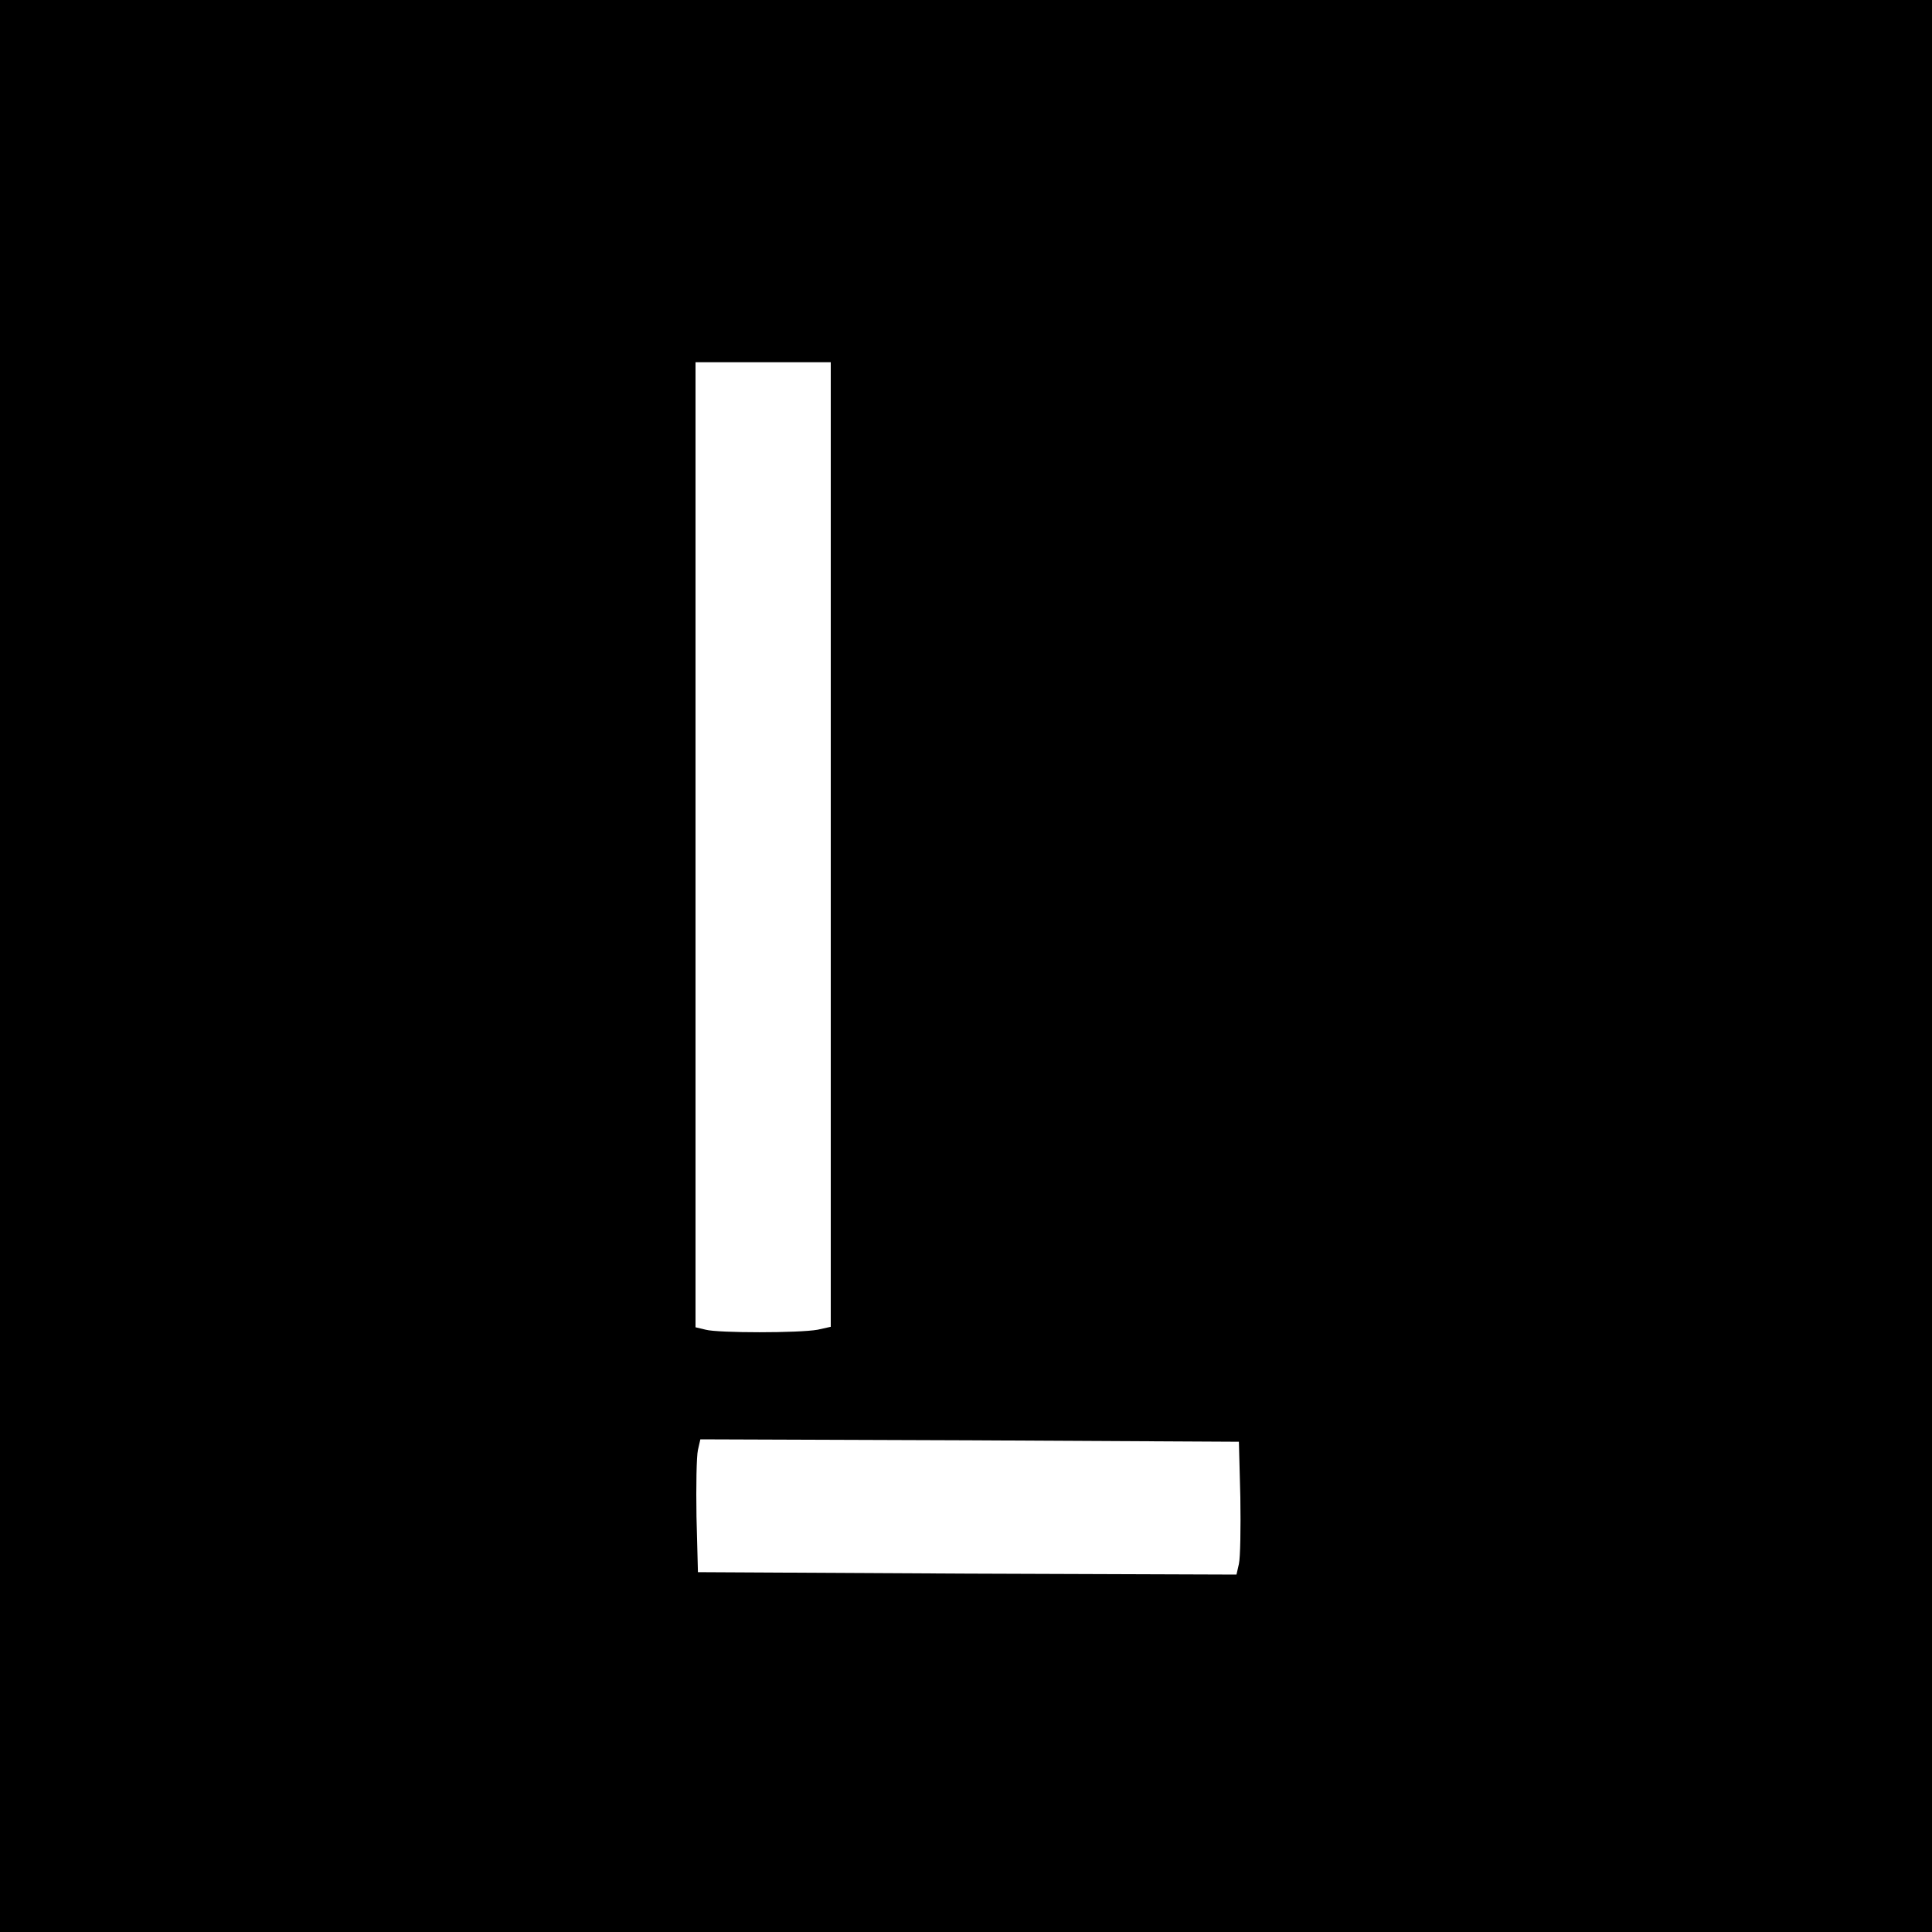<?xml version="1.0" standalone="no"?>
<!DOCTYPE svg PUBLIC "-//W3C//DTD SVG 20010904//EN"
 "http://www.w3.org/TR/2001/REC-SVG-20010904/DTD/svg10.dtd">
<svg version="1.0" xmlns="http://www.w3.org/2000/svg"
 width="400pt" height="400pt" viewBox="0 0 400 400"
 preserveAspectRatio="xMidYMid meet">

<g transform="translate(0,400) scale(0.1,-0.1)"
fill="#000000" stroke="none">
<path d="M0 2000 l0 -2000 2000 0 2000 0 0 2000 0 2000 -2000 0 -2000 0 0
-2000z m1720 251 l0 -998 -27 -6 c-38 -7 -206 -7 -232 0 l-21 5 0 999 0 999
140 0 140 0 0 -999z m848 -1351 c1 -63 0 -125 -3 -138 l-5 -22 -558 2 -557 3
-3 115 c-1 63 0 125 3 138 l5 22 558 -2 557 -3 3 -115z"/>
</g>
</svg>
